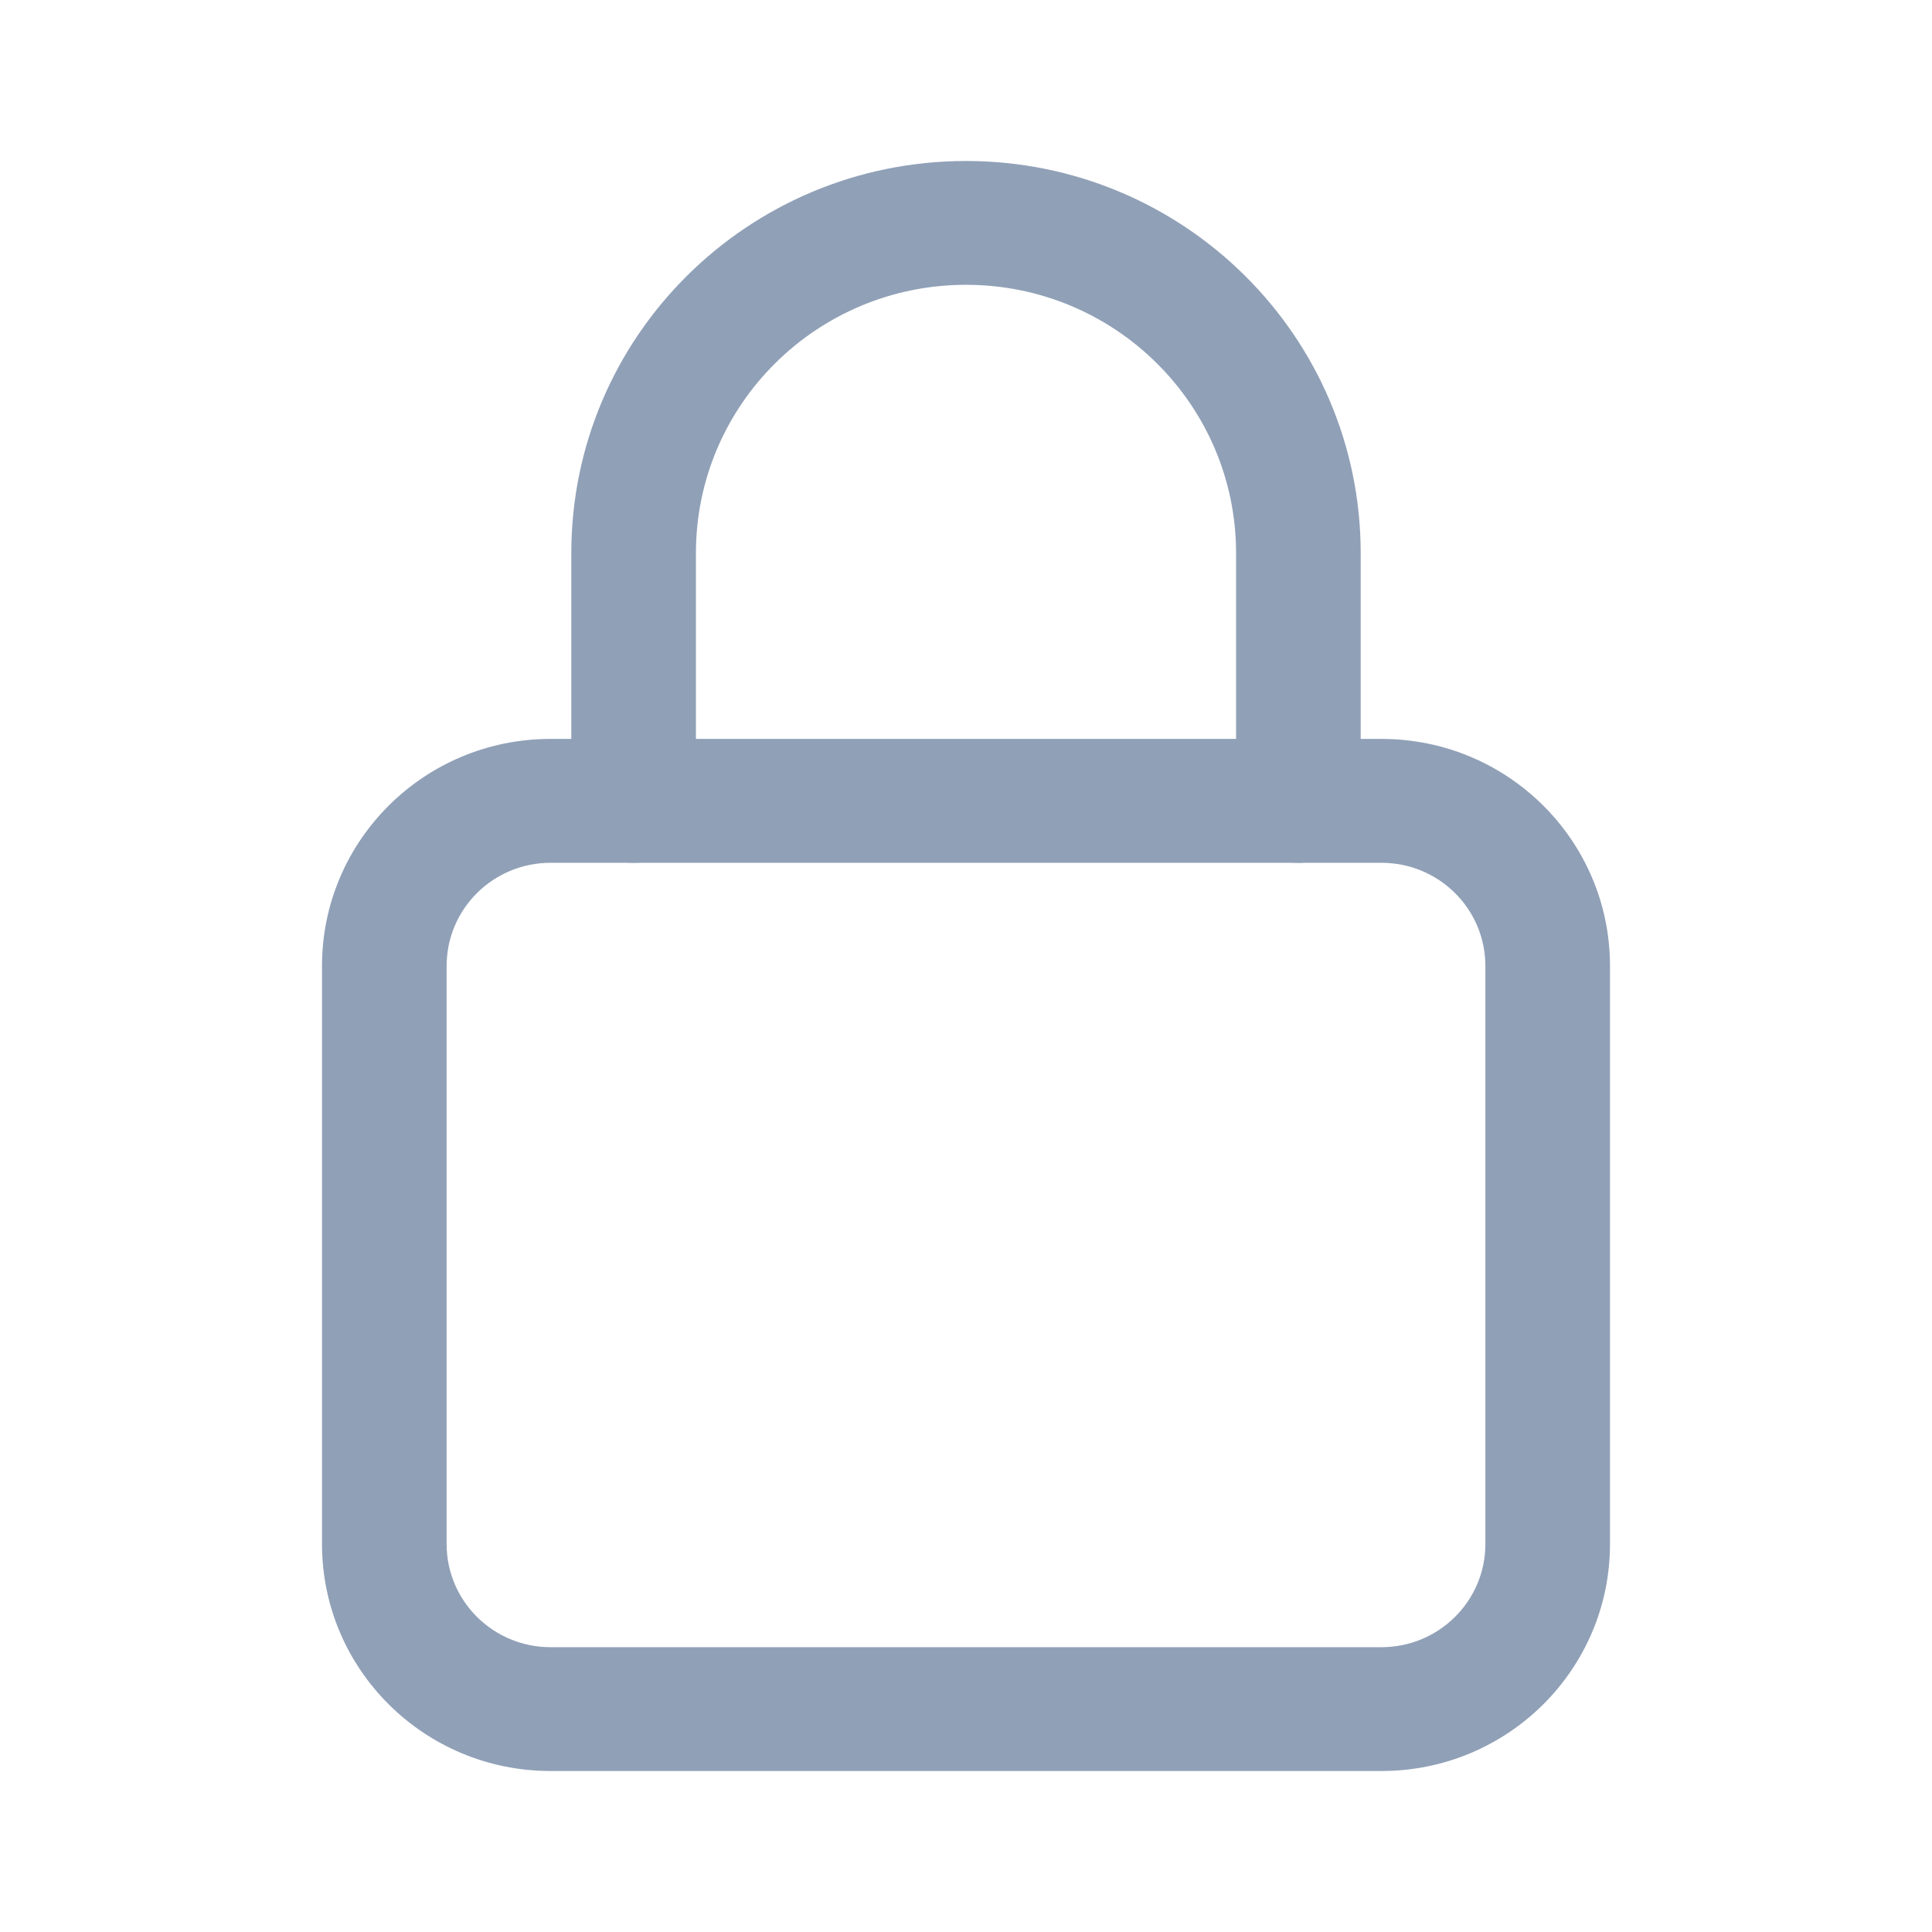 <svg width="24" height="24" viewBox="0 0 24 24" fill="none" xmlns="http://www.w3.org/2000/svg">
<path fill-rule="evenodd" clip-rule="evenodd" d="M6.839 10.718C6.126 10.718 5.548 11.291 5.548 12V19.18C5.548 19.888 6.126 20.462 6.839 20.462H17.161C17.874 20.462 18.452 19.888 18.452 19.18V12C18.452 11.291 17.874 10.718 17.161 10.718H6.839ZM4 12C4 10.442 5.27 9.179 6.839 9.179H17.161C18.73 9.179 20 10.442 20 12V19.18C20 20.738 18.73 22 17.161 22H6.839C5.27 22 4 20.738 4 19.18V12Z" fill="#90A0B7"/>
<path fill-rule="evenodd" clip-rule="evenodd" d="M12 3.538C10.147 3.538 8.645 5.031 8.645 6.872V9.949C8.645 10.374 8.299 10.718 7.871 10.718C7.443 10.718 7.097 10.374 7.097 9.949V6.872C7.097 4.181 9.292 2 12 2C14.708 2 16.903 4.181 16.903 6.872V9.949C16.903 10.374 16.557 10.718 16.129 10.718C15.701 10.718 15.355 10.374 15.355 9.949V6.872C15.355 5.031 13.853 3.538 12 3.538Z" fill="#90A0B7"/>
</svg>

